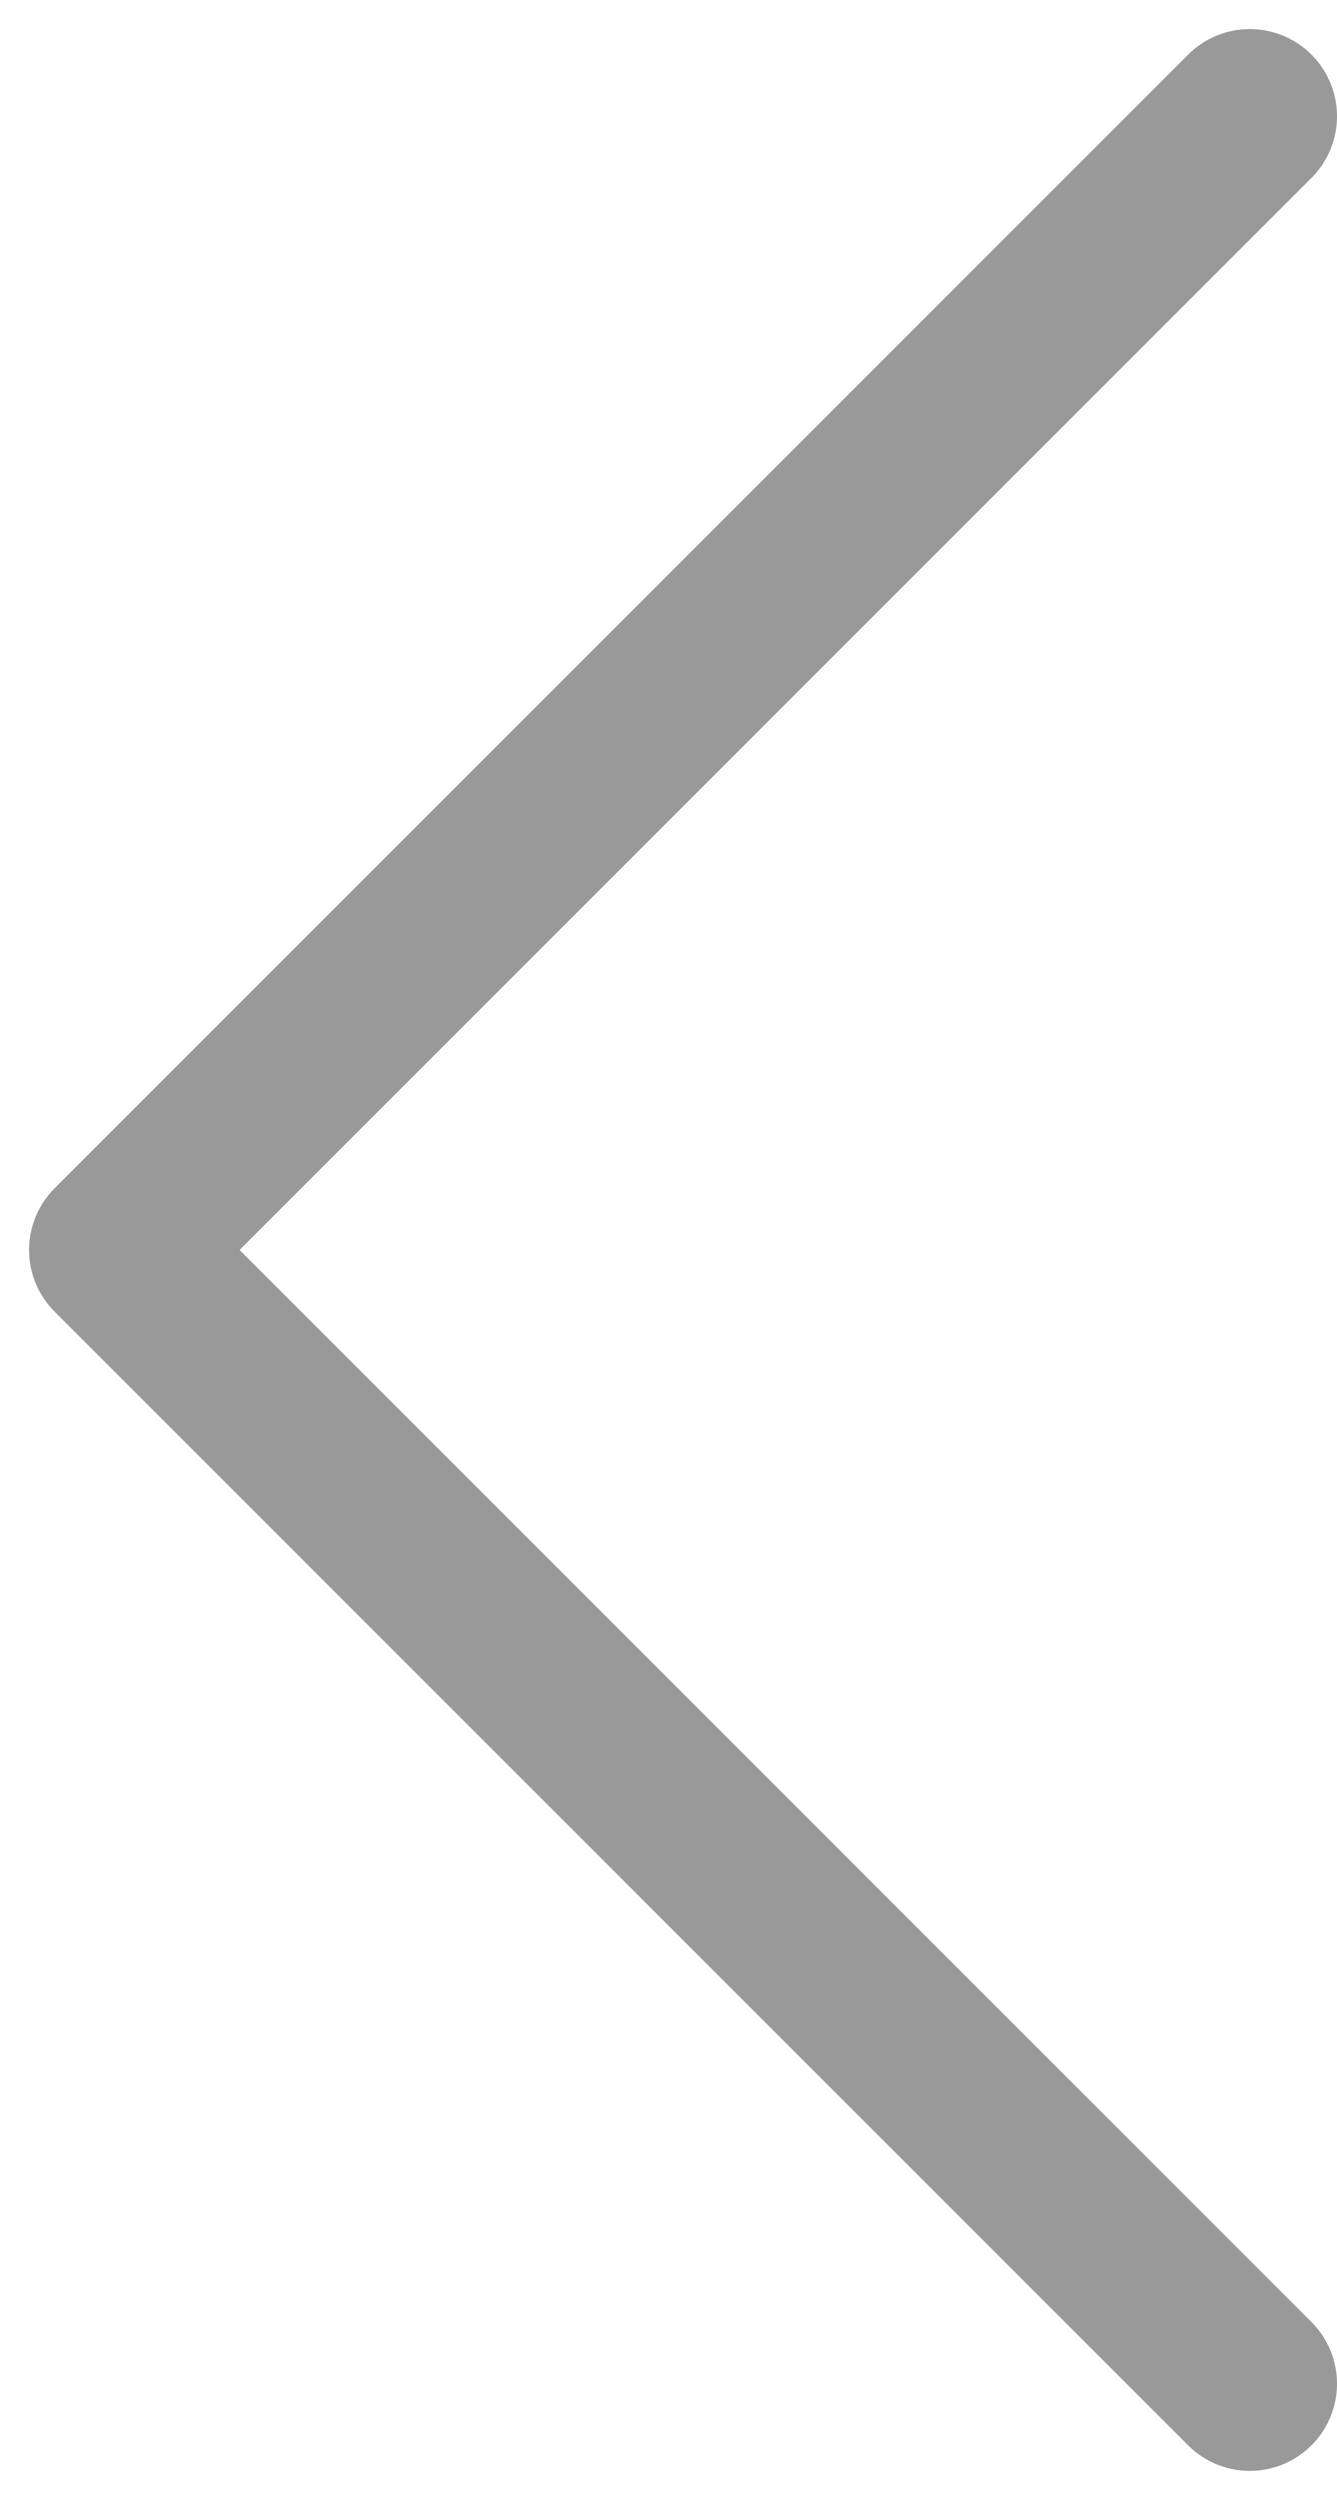 <svg width="23" height="43" viewBox="0 0 23 43" fill="none" xmlns="http://www.w3.org/2000/svg">
<path d="M21.5 2L2 21.5L21.5 41" stroke="#999999" stroke-width="3" stroke-linecap="round" stroke-linejoin="round"/>
</svg>

